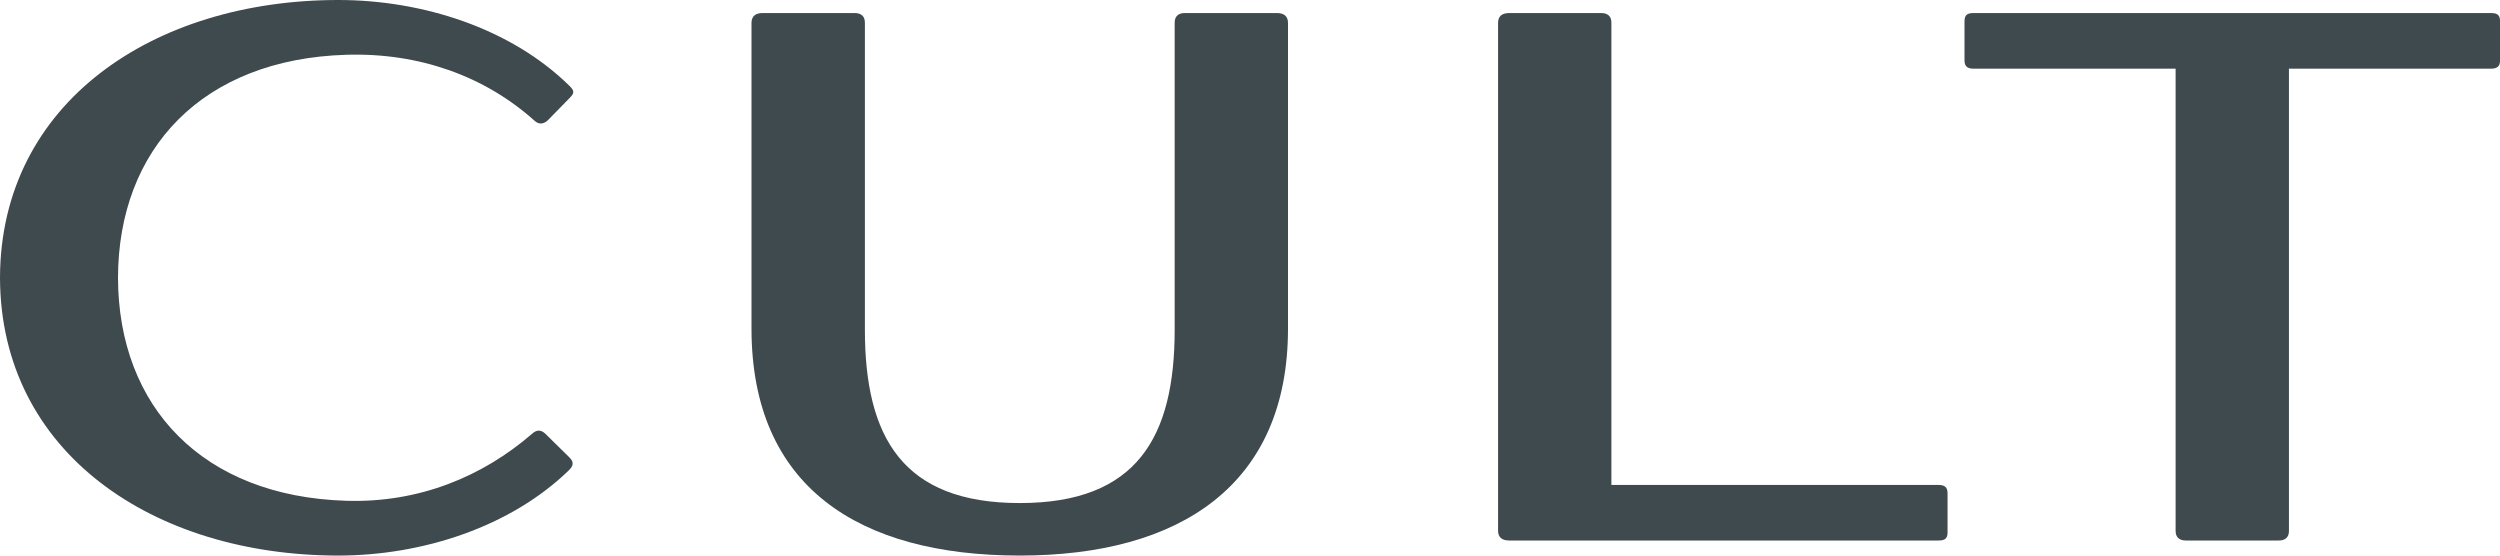 <svg width="45" height="10" viewBox="0 0 45 10" fill="none" xmlns="http://www.w3.org/2000/svg">
<path d="M41.201 1.236H44.839C44.947 1.236 45.001 1.195 45.001 1.087C45.001 0.956 45.001 0.515 45.001 0.384C45.001 0.272 44.954 0.235 44.839 0.235C41.734 0.235 38.628 0.235 35.523 0.235C35.408 0.235 35.361 0.272 35.361 0.384C35.361 0.515 35.361 0.956 35.361 1.087C35.361 1.195 35.415 1.236 35.523 1.236H39.161V9.558C39.161 9.68 39.239 9.729 39.342 9.729C39.901 9.729 40.461 9.729 41.02 9.729C41.124 9.729 41.201 9.68 41.201 9.558L41.201 1.236H41.201Z" fill="#3F4A4F"/>
<path d="M35.056 8.877C35.056 9.008 35.056 9.449 35.056 9.581C35.056 9.692 35.01 9.729 34.895 9.729C32.318 9.729 29.741 9.729 27.164 9.729C27.049 9.729 26.965 9.682 26.965 9.552C26.965 6.505 26.965 3.459 26.965 0.413C26.965 0.282 27.049 0.235 27.164 0.235C27.647 0.235 28.34 0.235 28.824 0.235C28.928 0.235 29.005 0.284 29.005 0.408C29.005 3.284 29.005 5.852 29.005 8.729C30.968 8.729 32.931 8.729 34.895 8.729C35.003 8.729 35.056 8.77 35.056 8.877V8.877Z" fill="#3F4A4F"/>
<path d="M18.356 10C15.461 10 13.527 8.766 13.527 5.915C13.527 4.132 13.527 2.195 13.527 0.413C13.527 0.282 13.611 0.235 13.726 0.235C14.21 0.235 14.903 0.235 15.386 0.235C15.491 0.235 15.568 0.284 15.568 0.408V5.933C15.568 7.875 16.251 9.055 18.356 9.055C20.461 9.055 21.144 7.875 21.144 5.933V0.408C21.144 0.284 21.221 0.235 21.325 0.235C21.809 0.235 22.502 0.235 22.985 0.235C23.1 0.235 23.184 0.282 23.184 0.413C23.184 2.195 23.184 4.132 23.184 5.915C23.184 8.725 21.25 10 18.356 10H18.356Z" fill="#3F4A4F"/>
<path d="M6.231 9.014C7.543 9.055 8.688 8.577 9.577 7.808C9.674 7.719 9.752 7.746 9.82 7.811L10.243 8.227C10.316 8.298 10.343 8.366 10.241 8.464C9.188 9.487 7.6 10 6.09 10C2.766 10 0.009 8.154 0 5C0.009 1.846 2.766 0 6.09 0C7.607 0 9.197 0.51 10.249 1.544C10.338 1.631 10.347 1.673 10.251 1.766L9.863 2.163C9.801 2.222 9.711 2.259 9.619 2.171C8.726 1.371 7.545 0.945 6.231 0.986C3.646 1.065 2.13 2.675 2.124 5C2.13 7.325 3.646 8.935 6.231 9.014L6.231 9.014Z" fill="#3F4A4F"/>
</svg>
